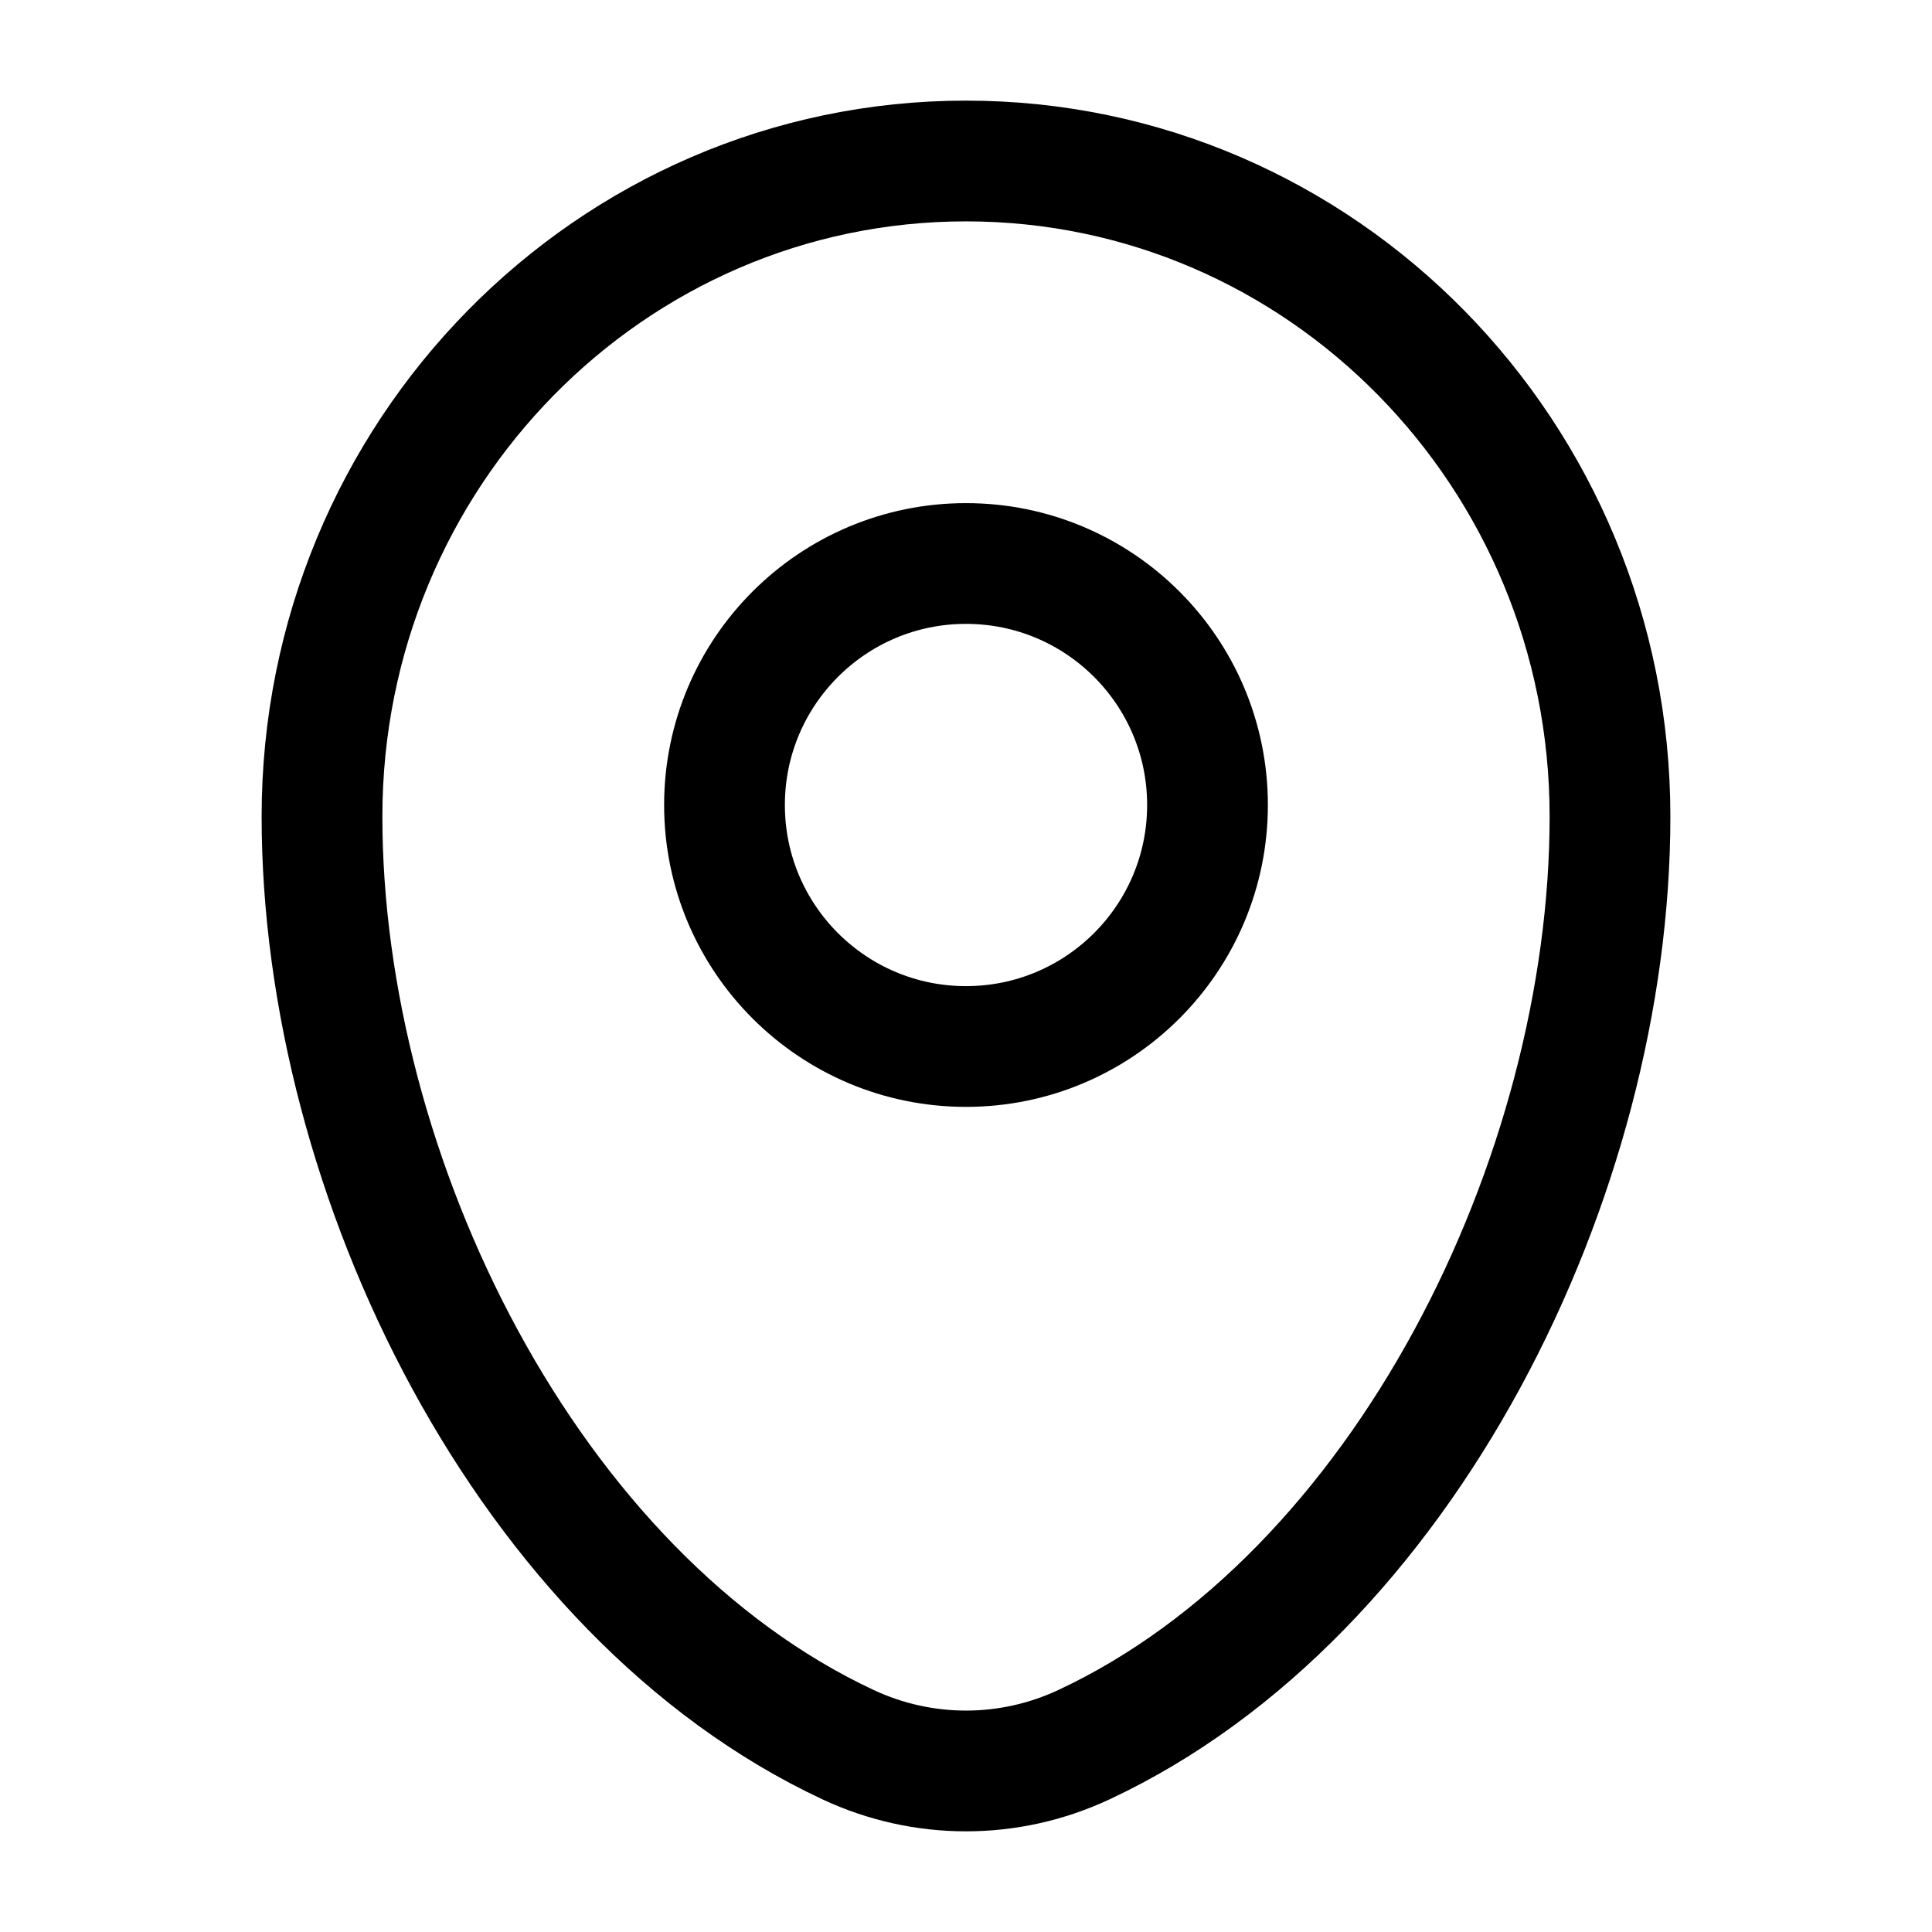 <svg width="24" height="24" viewBox="0 0 24 24" fill="none" xmlns="http://www.w3.org/2000/svg"><path d="M4 10.143C4 5.646 7.582 2 12 2C16.418 2 20 5.646 20 10.143C20 14.605 17.447 19.812 13.463 21.674C12.534 22.108 11.466 22.108 10.537 21.674C6.553 19.812 4 14.605 4 10.143Z" stroke="currentColor" stroke-width="1.5"/><circle cx="12" cy="10" r="3" stroke="currentColor" stroke-width="1.5"/></svg>